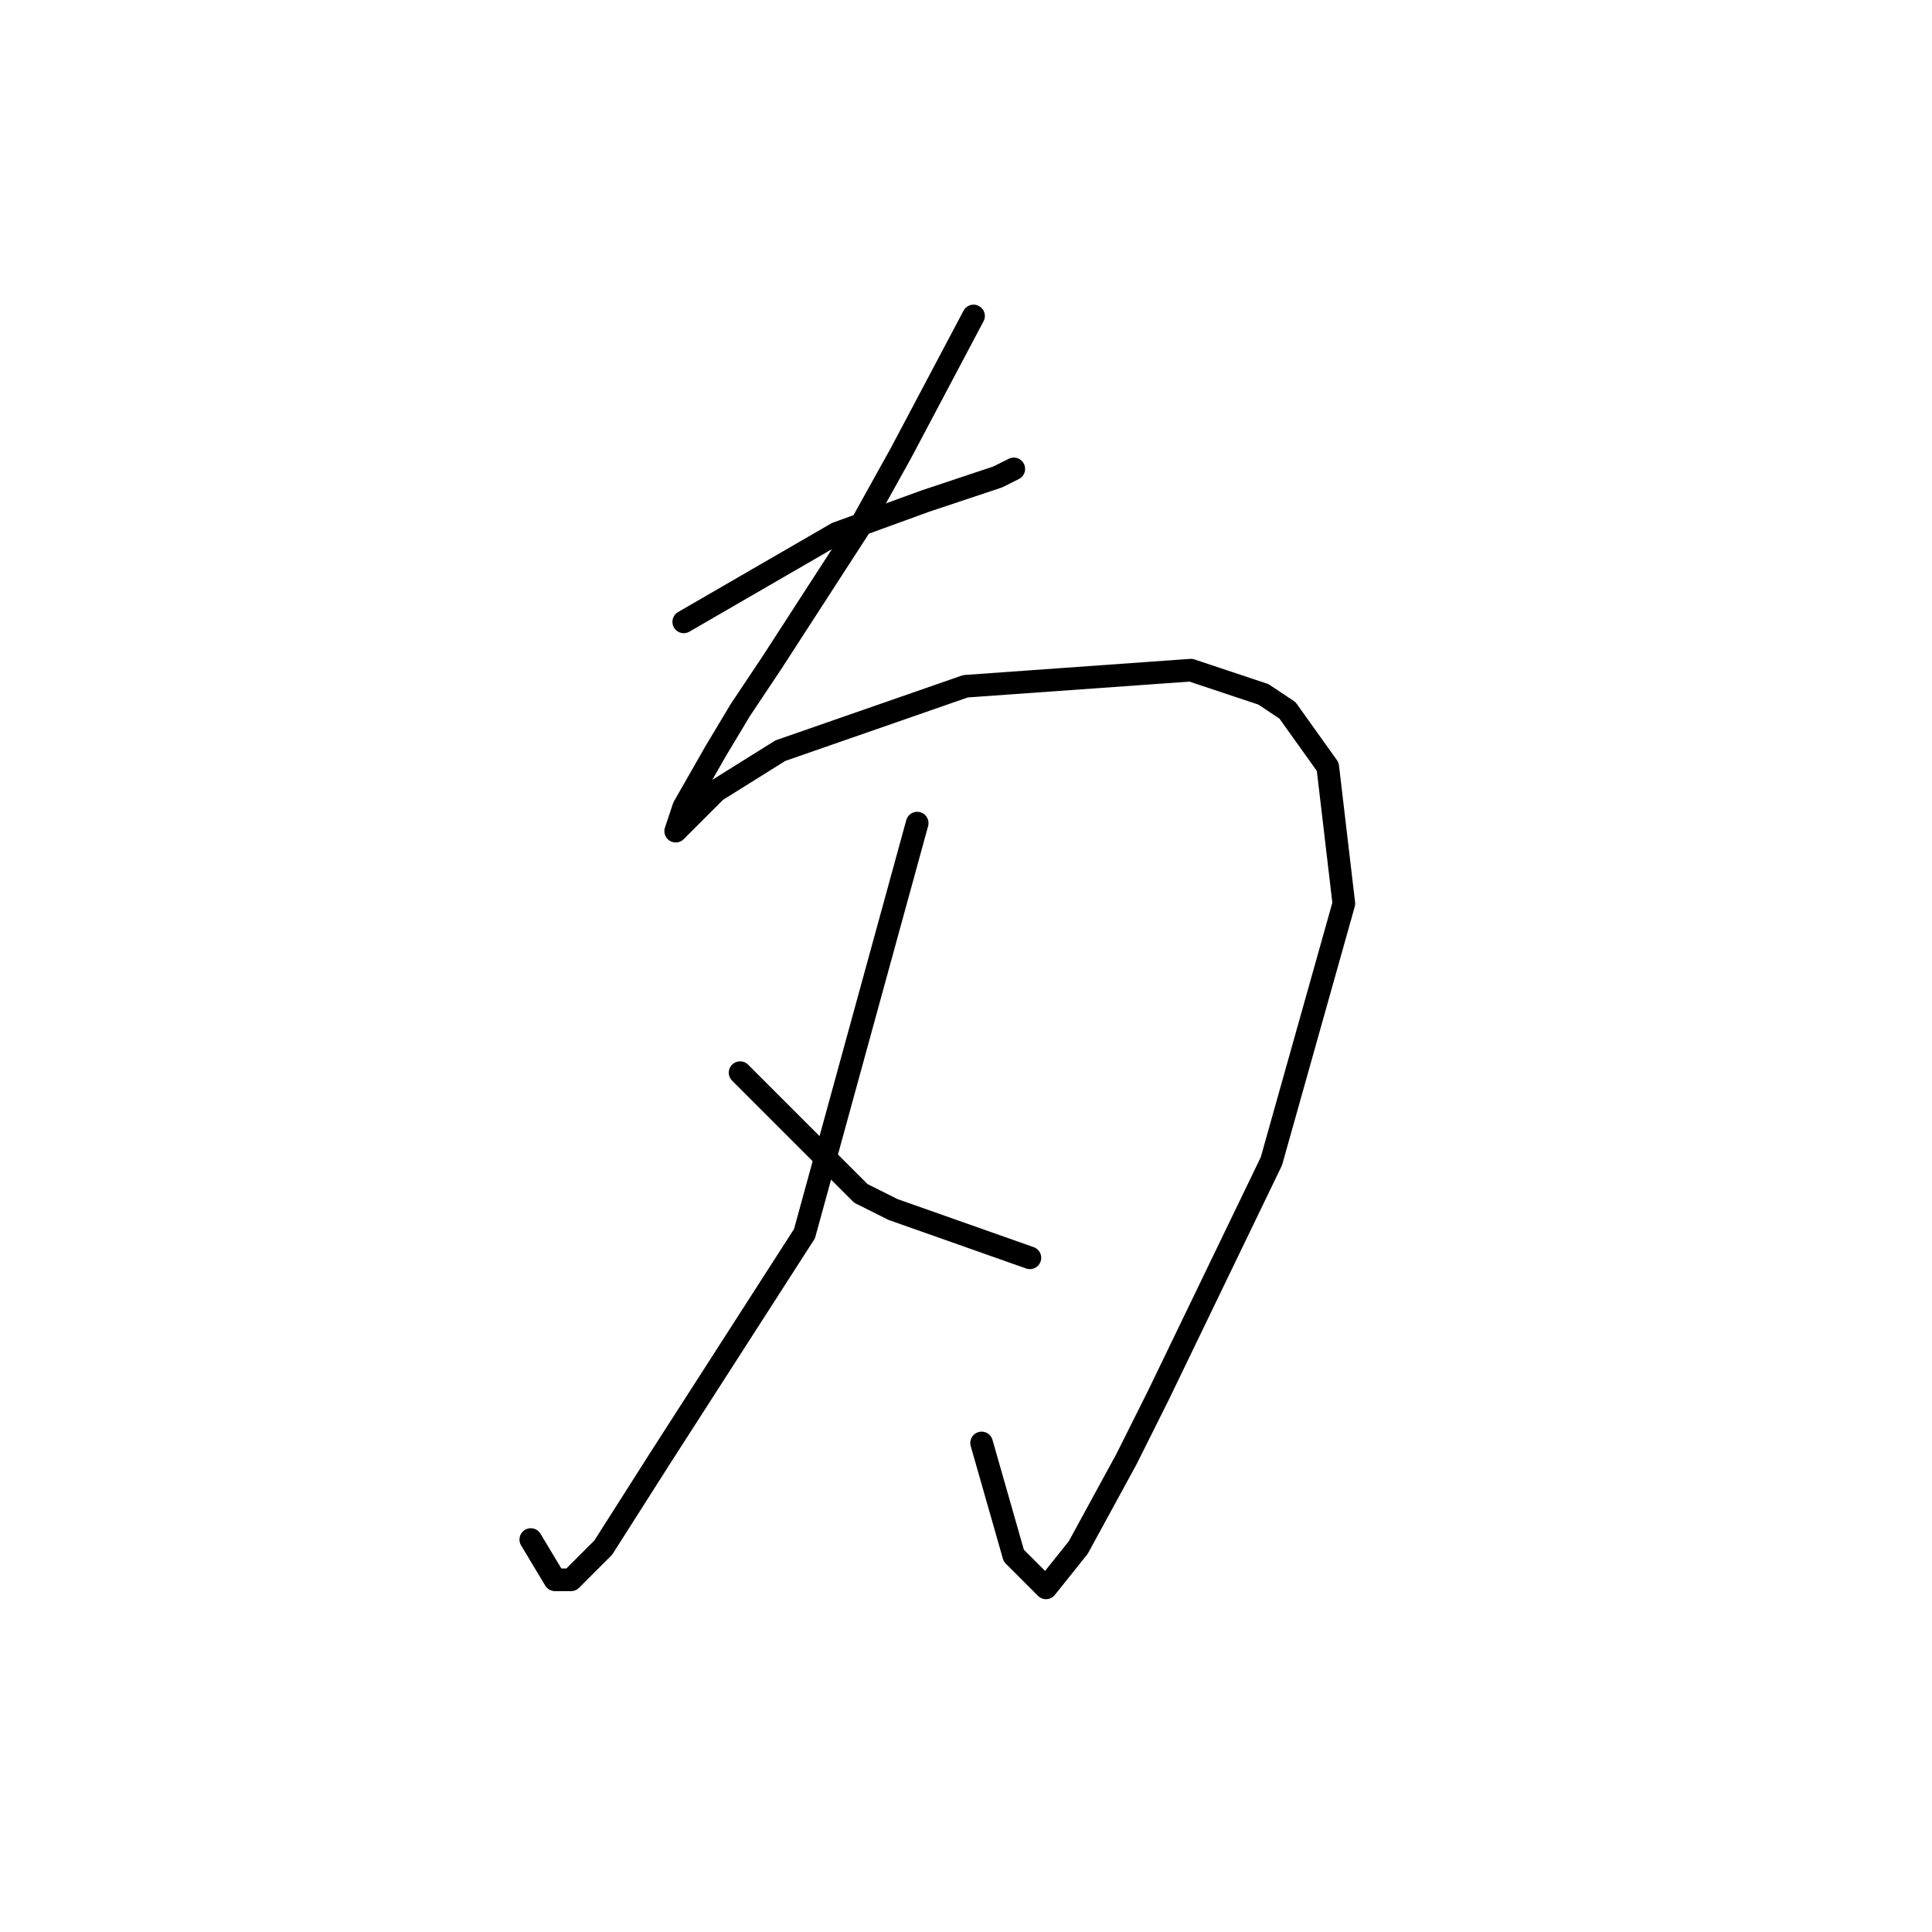 <?xml version="1.0" standalone="no"?>
    <svg width="256" height="256" xmlns="http://www.w3.org/2000/svg" version="1.1">
    <polyline stroke="black" stroke-width="3" stroke-linecap="round" fill="transparent" stroke-linejoin="round" points="90.6 82.4 110.867 70.667 122.6 66.4 132.2 63.2 134.333 62.133 134.333 62.133 " />
        <polyline stroke="black" stroke-width="3" stroke-linecap="round" fill="transparent" stroke-linejoin="round" points="129 41.867 119.4 60 114.067 69.6 102.333 87.733 98.067 94.133 94.867 99.467 90.6 106.933 89.533 110.133 94.867 104.8 103.4 99.467 127.933 90.933 157.8 88.8 167.4 92 170.6 94.133 175.933 101.6 178.067 119.733 168.467 153.867 153.533 184.8 149.267 193.333 142.867 205.067 138.6 210.4 134.333 206.133 130.067 191.2 130.067 191.2 " />
        <polyline stroke="black" stroke-width="3" stroke-linecap="round" fill="transparent" stroke-linejoin="round" points="121.533 109.067 106.6 163.467 87.4 193.333 79.933 205.067 75.667 209.333 73.533 209.333 70.333 204 70.333 204 " />
        <polyline stroke="black" stroke-width="3" stroke-linecap="round" fill="transparent" stroke-linejoin="round" points="98.067 142.133 114.067 158.133 118.333 160.267 136.467 166.667 136.467 166.667 " />
        </svg>